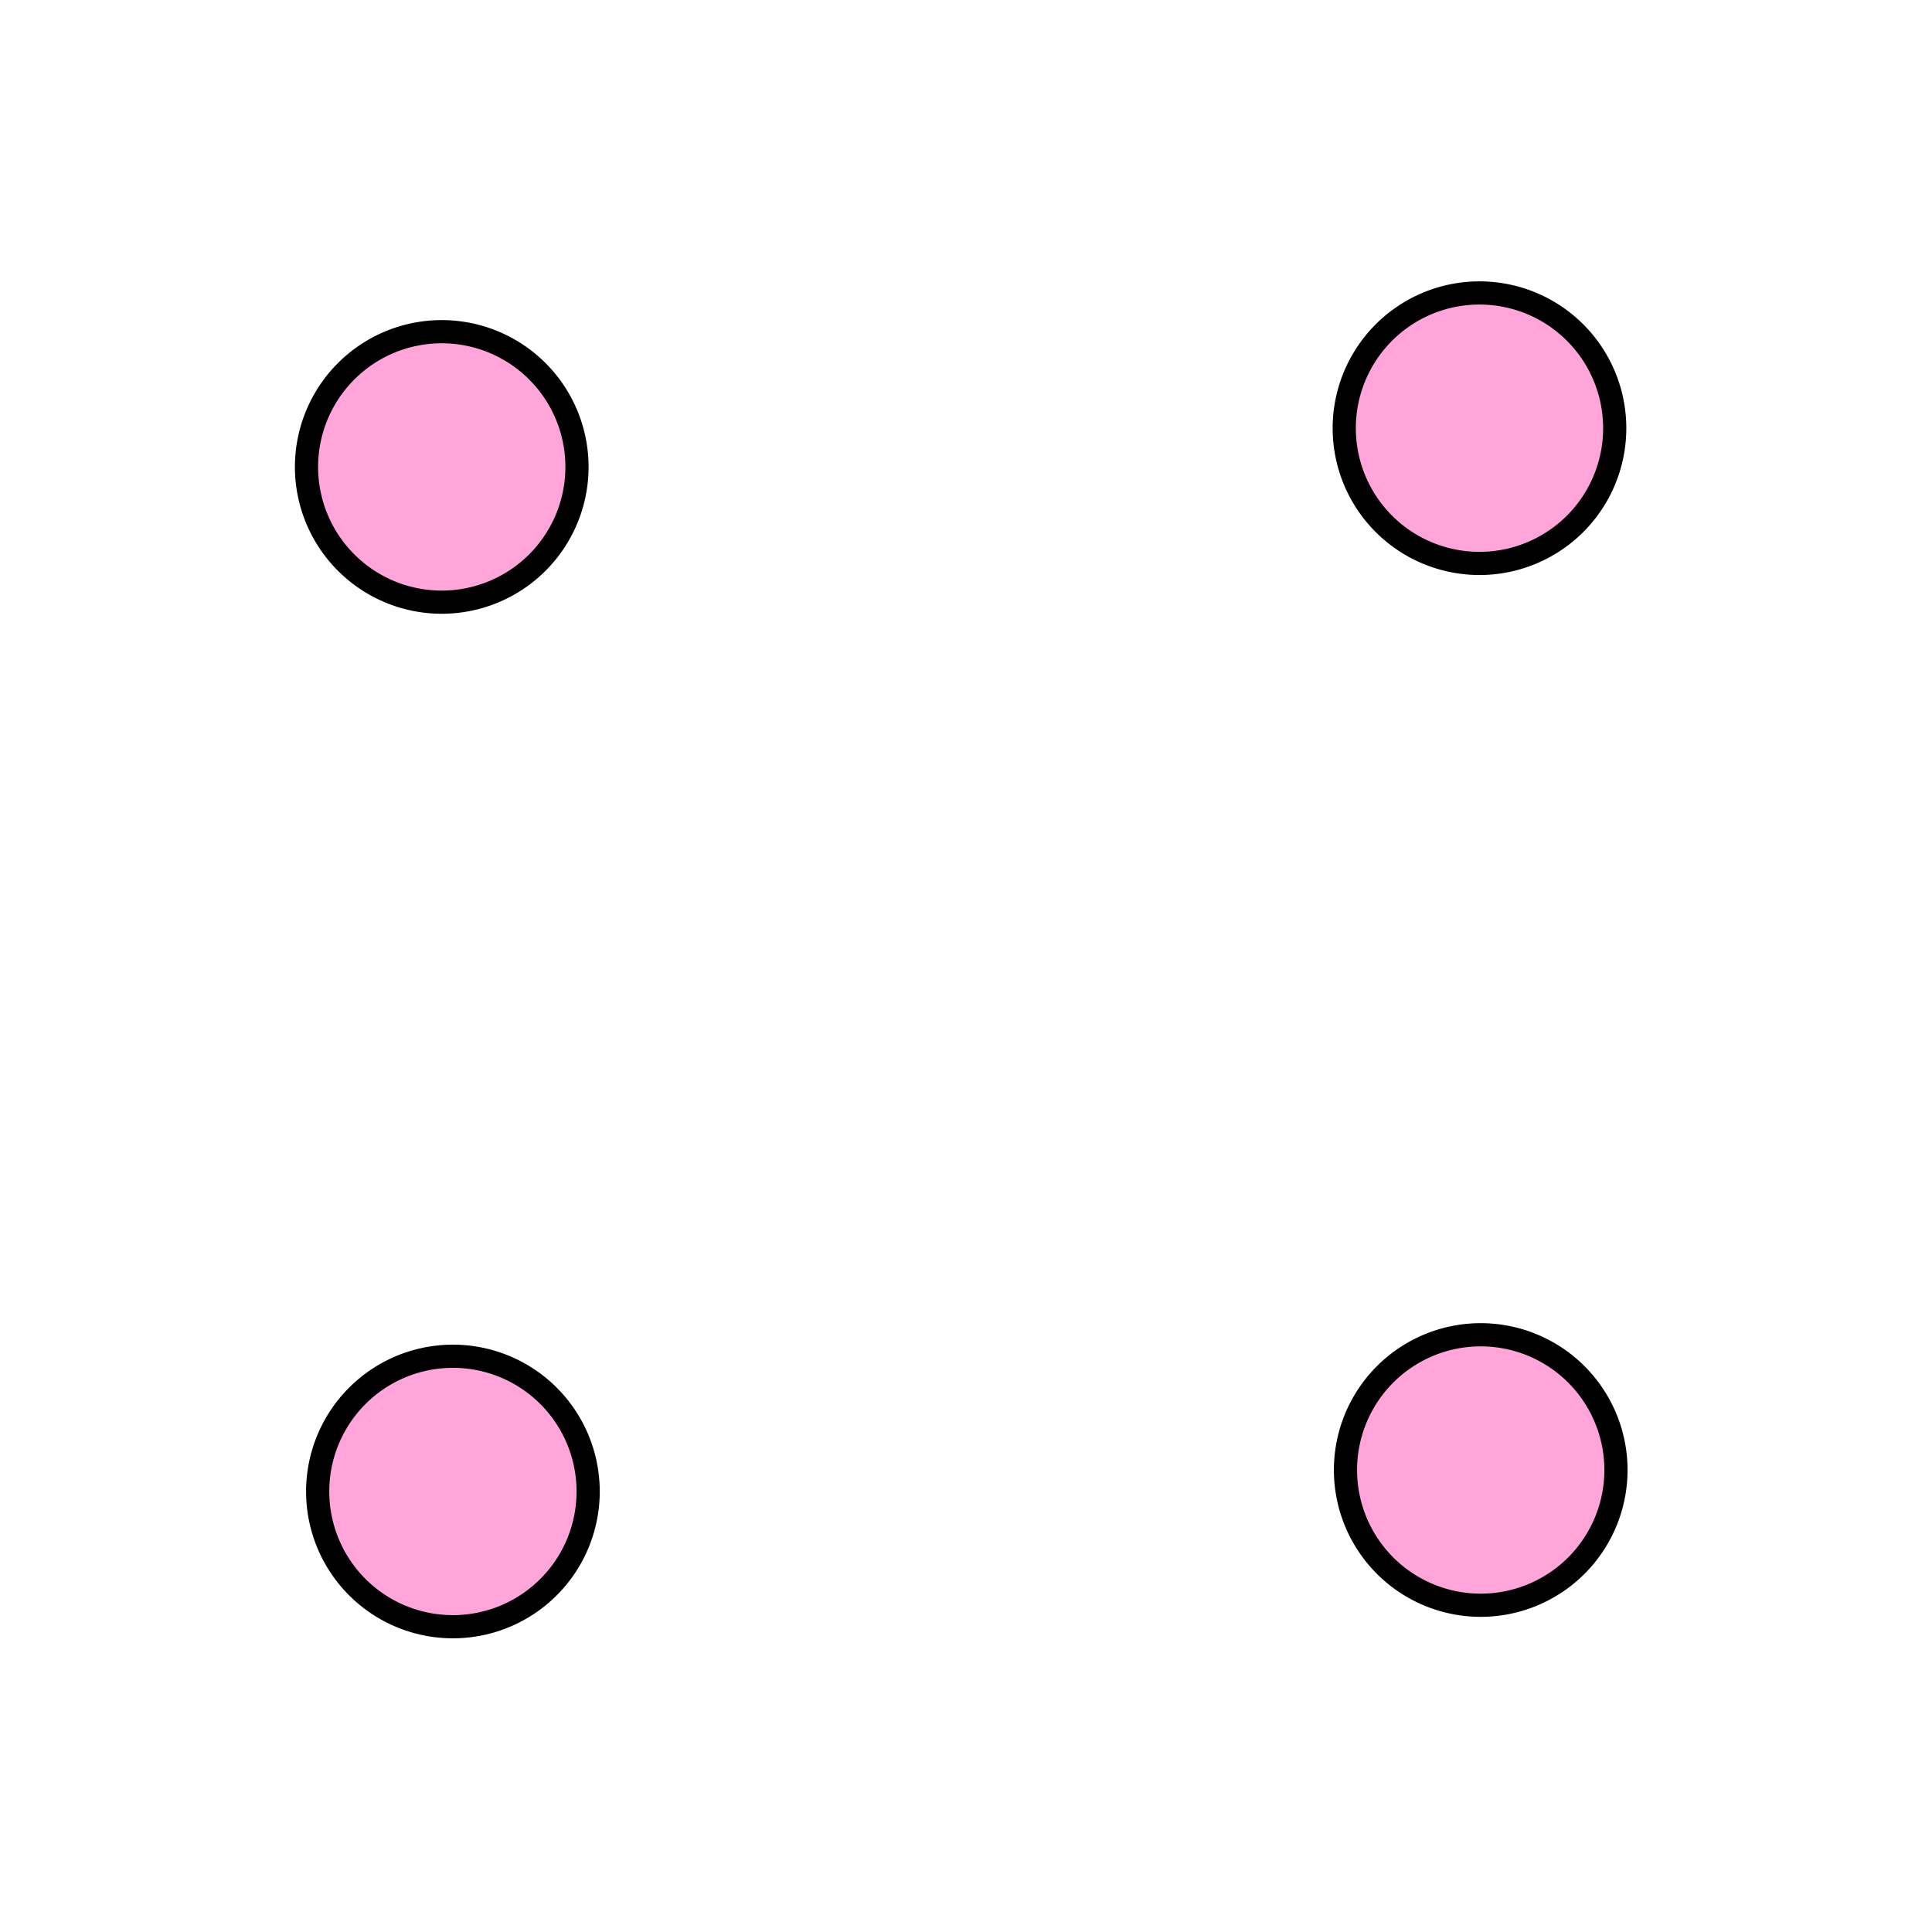 <?xml version="1.0" encoding="UTF-8" standalone="no"?>
<!-- Created with Inkscape (http://www.inkscape.org/) -->

<svg
   xmlns:dc="http://purl.org/dc/elements/1.1/"
   xmlns:cc="http://creativecommons.org/ns#"
   xmlns:rdf="http://www.w3.org/1999/02/22-rdf-syntax-ns#"
   xmlns:svg="http://www.w3.org/2000/svg"
   xmlns="http://www.w3.org/2000/svg"
   xmlns:sodipodi="http://sodipodi.sourceforge.net/DTD/sodipodi-0.dtd"
   xmlns:inkscape="http://www.inkscape.org/namespaces/inkscape"
   width="100"
   height="100"
   id="svg2"
   version="1.1"
   inkscape:version="0.48.1 r9760"
   sodipodi:docname="blue.svg">
  <defs
     id="defs4">
    <linearGradient
       id="linearGradient3767">
      <stop
         style="stop-color:#ffffff;stop-opacity:0"
         offset="0"
         id="stop3769" />
      <stop
         id="stop4739"
         offset="0.399"
         style="stop-color:#ffffff;stop-opacity:0;" />
      <stop
         style="stop-color:#ffffff;stop-opacity:0.761"
         offset="0.586"
         id="stop4703" />
      <stop
         id="stop4713"
         offset="0.661"
         style="stop-color:#ffffff;stop-opacity:0.455;" />
      <stop
         id="stop4711"
         offset="0.702"
         style="stop-color:#ffffff;stop-opacity:0.349;" />
      <stop
         id="stop4709"
         offset="0.743"
         style="stop-color:#ffffff;stop-opacity:0.255;" />
      <stop
         id="stop4707"
         offset="0.825"
         style="stop-color:#ffffff;stop-opacity:0.125;" />
      <stop
         id="stop4705"
         offset="0.9"
         style="stop-color:#ffffff;stop-opacity:0.055;" />
      <stop
         style="stop-color:#ffffff;stop-opacity:0"
         offset="1"
         id="stop3771" />
    </linearGradient>
  </defs>
  <sodipodi:namedview
     id="base"
     pagecolor="#6e6e6e"
     bordercolor="#666666"
     borderopacity="1.0"
     inkscape:pageopacity="0.61176471"
     inkscape:pageshadow="2"
     inkscape:zoom="4"
     inkscape:cx="10.117591"
     inkscape:cy="36.683022"
     inkscape:document-units="px"
     inkscape:current-layer="layer1"
     showgrid="false"
     inkscape:showpageshadow="false"
     showguides="true"
     inkscape:guide-bbox="true"
     inkscape:window-width="1920"
     inkscape:window-height="1056"
     inkscape:window-x="0"
     inkscape:window-y="24"
     inkscape:window-maximized="1">
    <sodipodi:guide
       orientation="0,1"
       position="50,49.75"
       id="guide3916" />
    <sodipodi:guide
       orientation="1,0"
       position="50,43.125"
       id="guide3918" />
  </sodipodi:namedview>
  <g
     inkscape:label="Ebene 1"
     inkscape:groupmode="layer"
     id="layer1"
     transform="translate(0,-952.362)">
    <path
       sodipodi:type="arc"
       style="fill:#ffa5d9;fill-opacity:1;stroke:#000000;stroke-width:1.2;stroke-linecap:round;stroke-linejoin:miter;stroke-miterlimit:4;stroke-opacity:1;stroke-dasharray:none;stroke-dashoffset:0"
       id="path3817"
       sodipodi:cx="50"
       sodipodi:cy="8.75"
       sodipodi:rx="7"
       sodipodi:ry="7"
       d="m 57,8.75 a 7,7 0 1 1 -14,0 7,7 0 1 1 14,0 z"
       transform="matrix(0.719,0.695,-0.695,0.719,46.709,933.484)" />
    <path
       transform="matrix(0.719,0.695,-0.695,0.719,46.773,987.408)"
       d="m 57,8.75 a 7,7 0 1 1 -14,0 7,7 0 1 1 14,0 z"
       sodipodi:ry="7"
       sodipodi:rx="7"
       sodipodi:cy="8.75"
       sodipodi:cx="50"
       id="path3819"
       style="fill:#ffa5d9;fill-opacity:1;stroke:#000000;stroke-width:1.2;stroke-linecap:round;stroke-linejoin:miter;stroke-miterlimit:4;stroke-opacity:1;stroke-dasharray:none;stroke-dashoffset:0"
       sodipodi:type="arc" />
    <path
       sodipodi:type="arc"
       style="fill:#ffa5d9;fill-opacity:1;stroke:#000000;stroke-width:1.2;stroke-linecap:round;stroke-linejoin:miter;stroke-miterlimit:4;stroke-opacity:1;stroke-dasharray:none;stroke-dashoffset:0"
       id="path3821"
       sodipodi:cx="50"
       sodipodi:cy="8.75"
       sodipodi:rx="7"
       sodipodi:ry="7"
       d="m 57,8.75 a 7,7 0 1 1 -14,0 7,7 0 1 1 14,0 z"
       transform="matrix(0.719,0.695,-0.695,0.719,-6.426,988.52)" />
    <path
       transform="matrix(0.719,0.695,-0.695,0.719,-7.004,935.489)"
       d="m 57,8.75 a 7,7 0 1 1 -14,0 7,7 0 1 1 14,0 z"
       sodipodi:ry="7"
       sodipodi:rx="7"
       sodipodi:cy="8.75"
       sodipodi:cx="50"
       id="path3823"
       style="fill:#ffa5d9;fill-opacity:1;stroke:#000000;stroke-width:1.2;stroke-linecap:round;stroke-linejoin:miter;stroke-miterlimit:4;stroke-opacity:1;stroke-dasharray:none;stroke-dashoffset:0"
       sodipodi:type="arc" />
  </g>
</svg>
